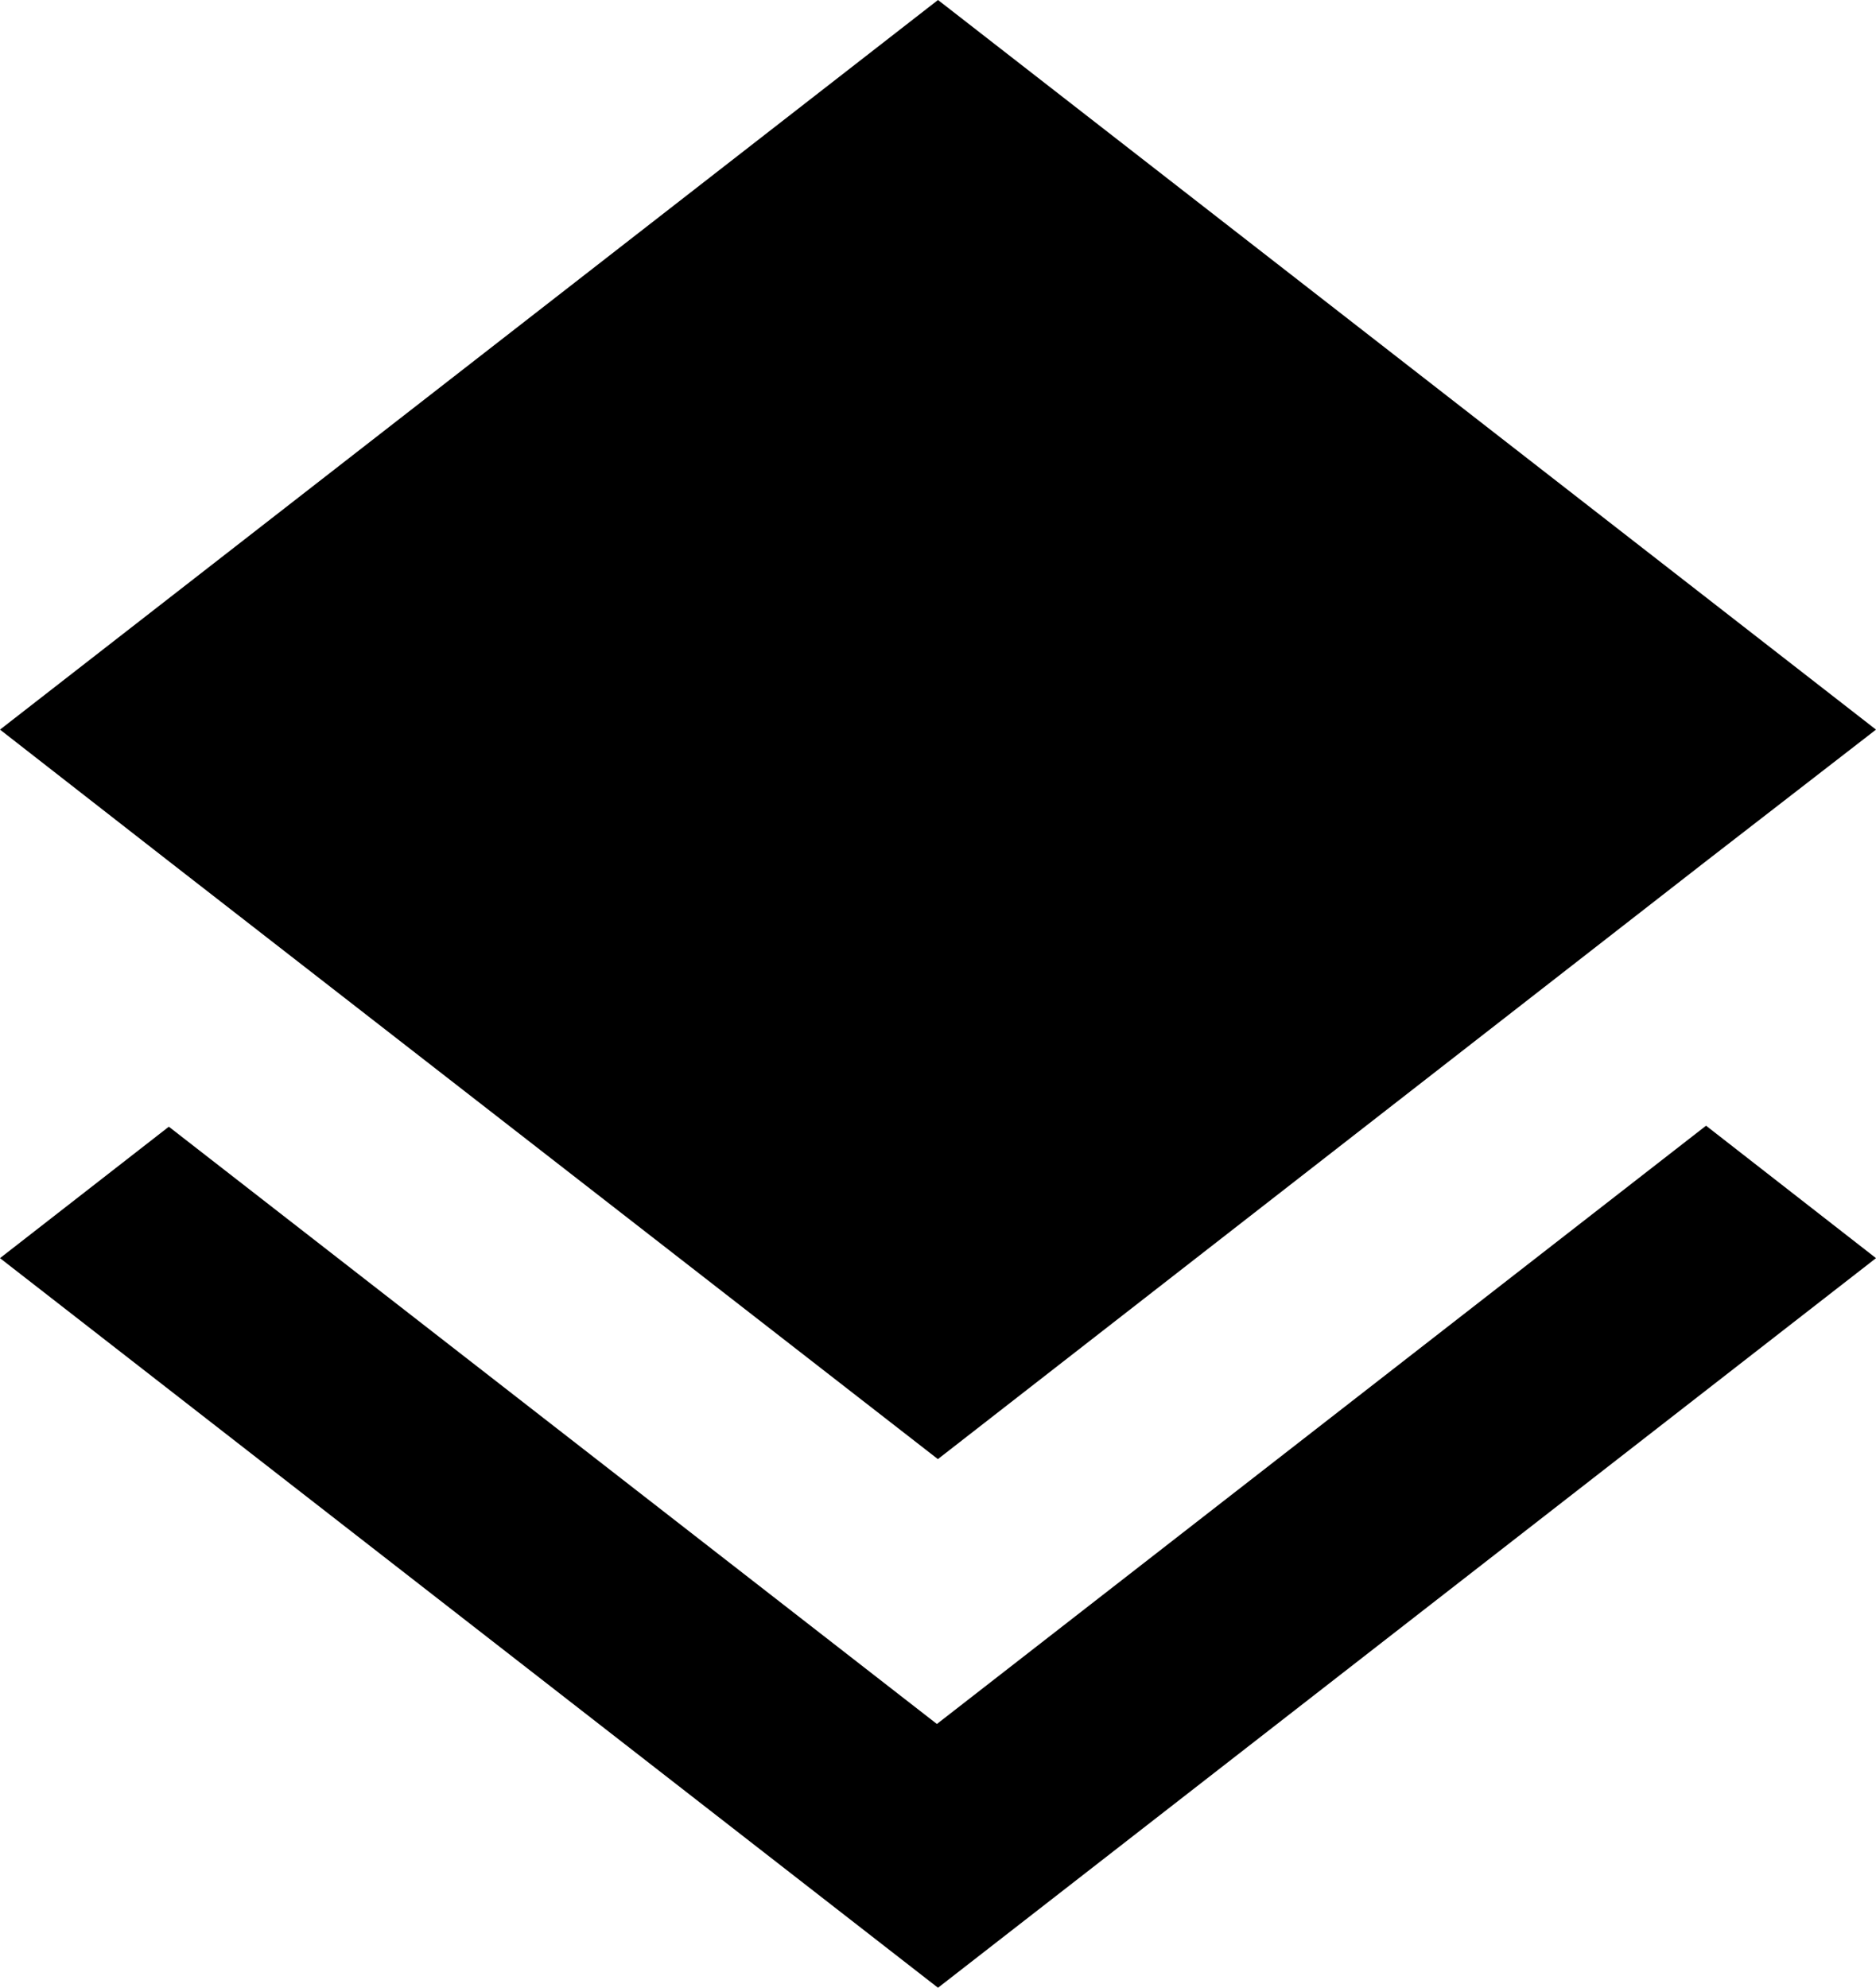 <svg class="icon" xmlns="http://www.w3.org/2000/svg" width="17" height="18.01" viewBox="0 0 17 18.01"><path  d="M11.49,17.621,4.53,12.209,3,13.4l8.5,6.611L20,13.4,18.46,12.2l-6.97,5.421Zm.009-2.4L18.451,9.81,20,8.611,11.5,2,3,8.611l1.539,1.2Z" transform="translate(-3 -2)"/></svg>